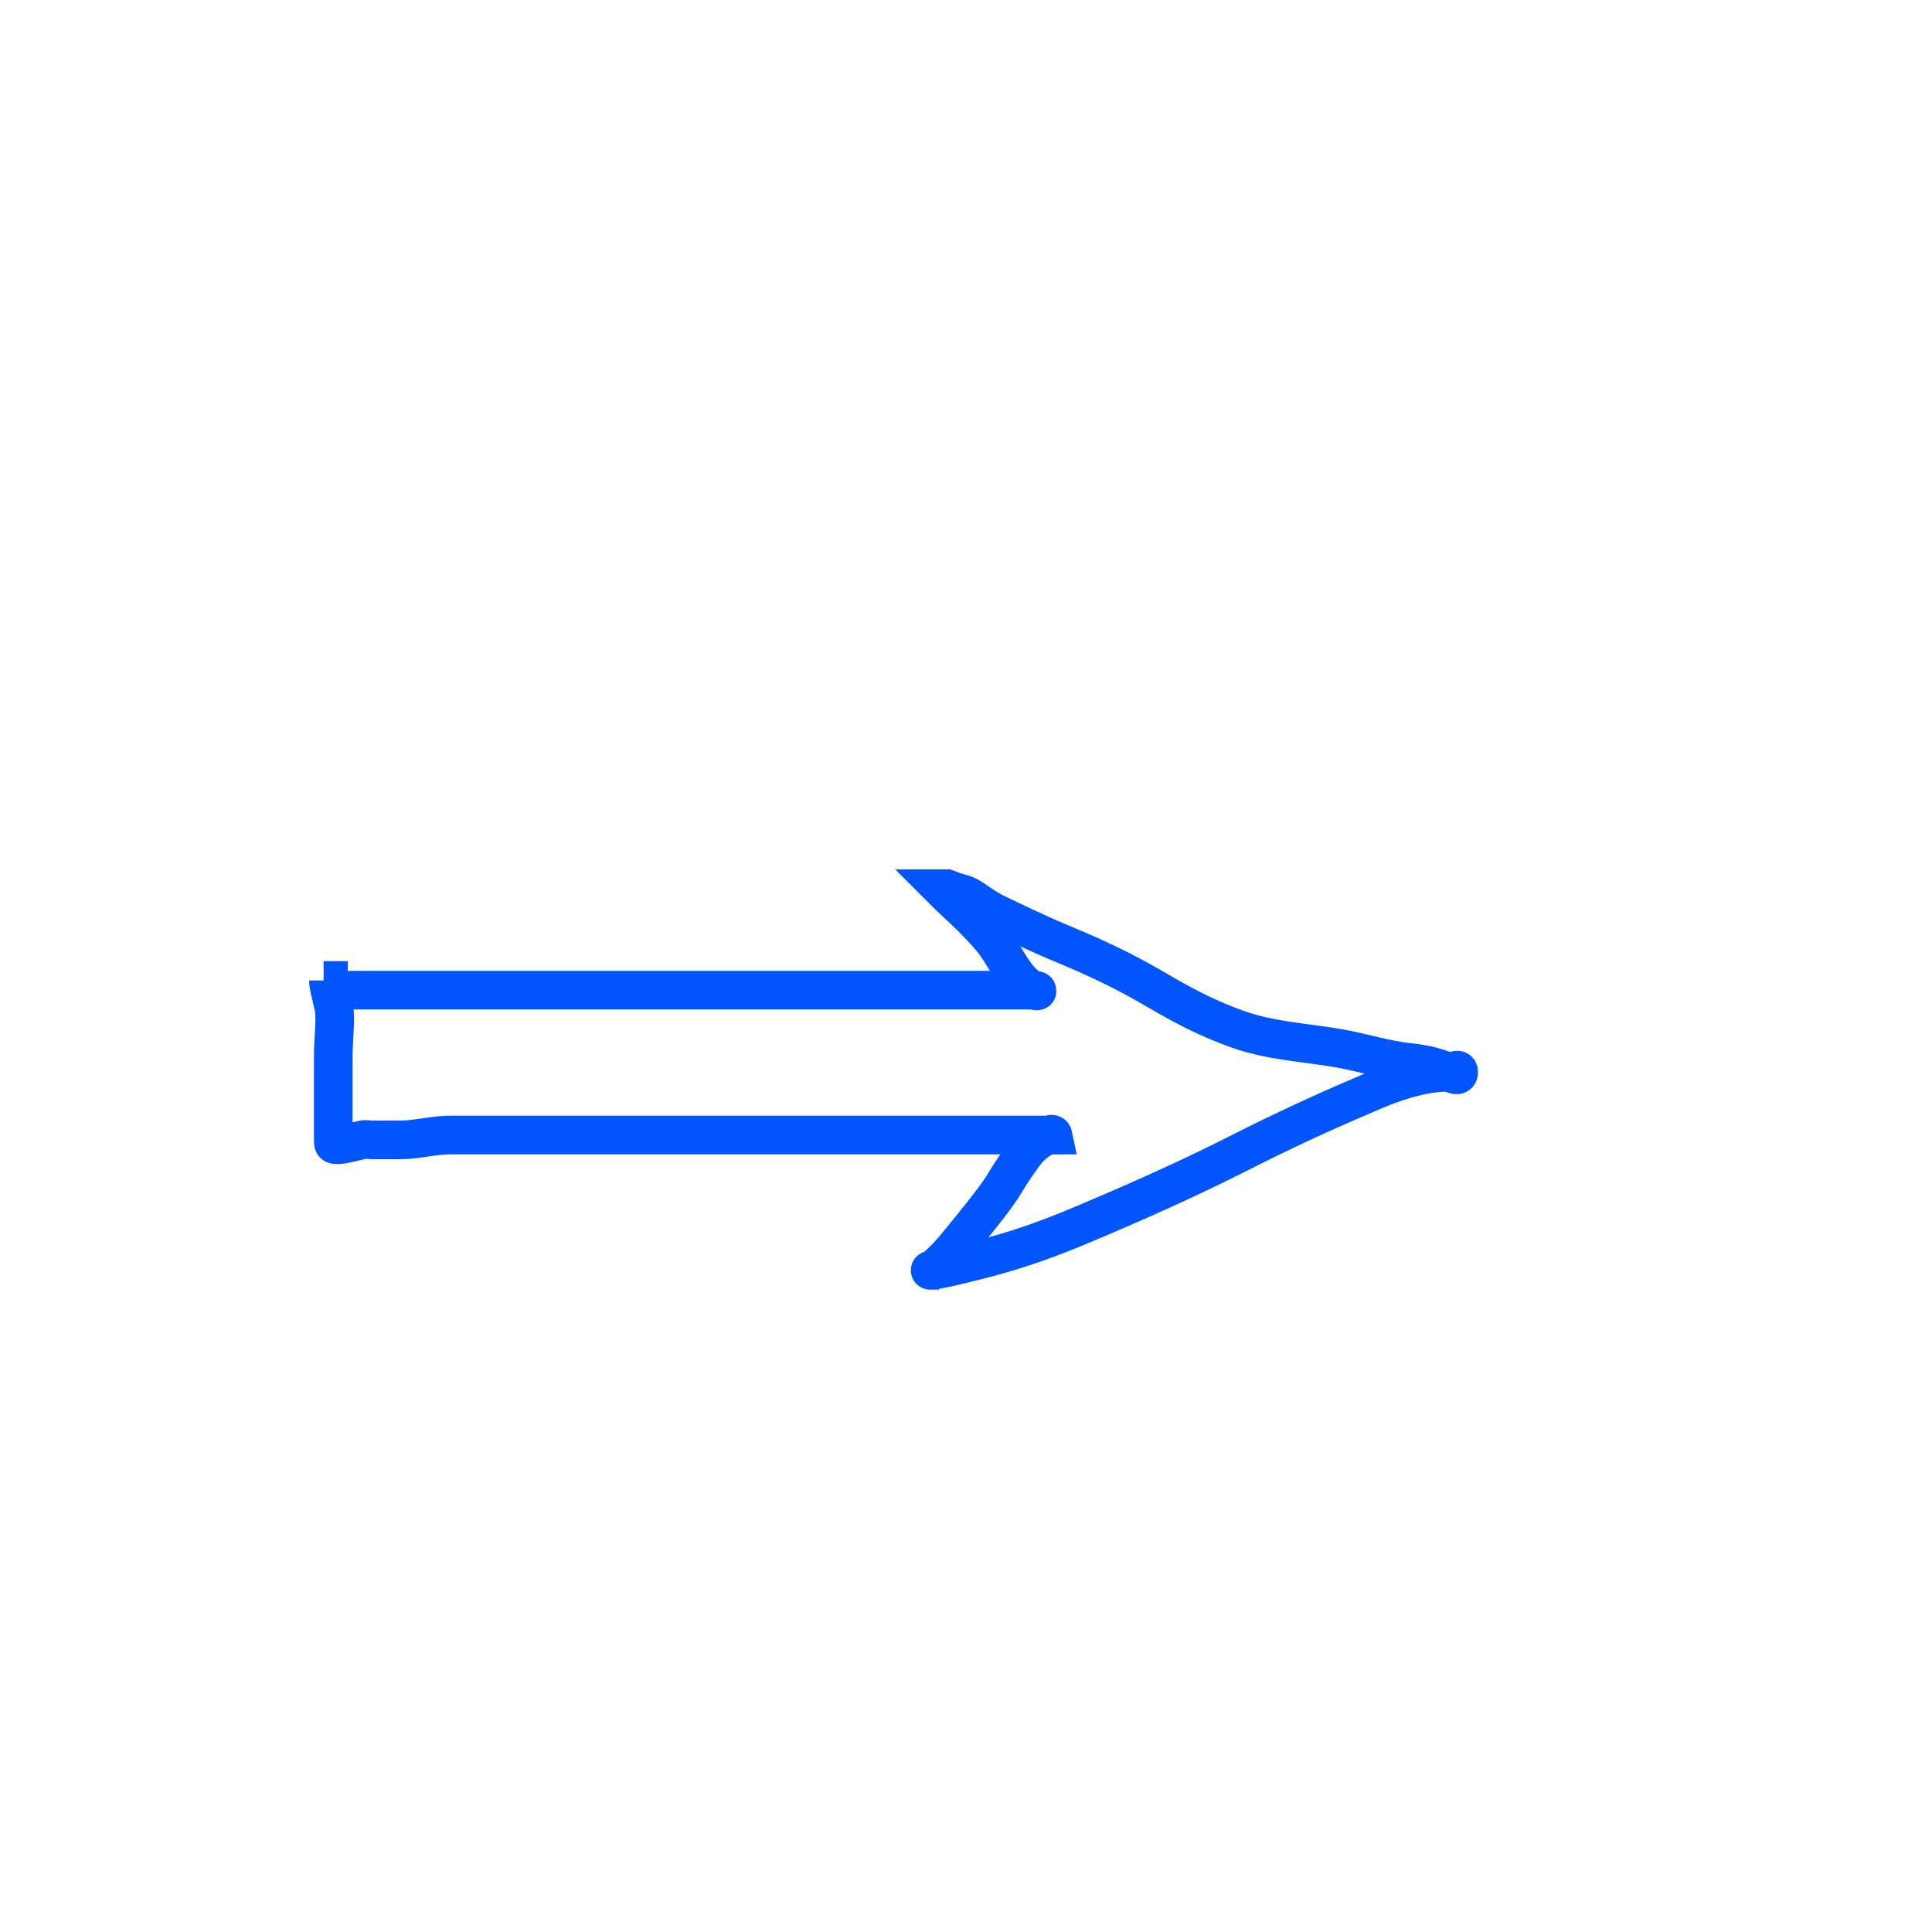 <svg width="50" height="50" xmlns="http://www.w3.org/2000/svg">
 <g id="Layer_1">
  <title>Layer 1</title>
  <path d="m9.125,25.625c-0.125,0 0,0 0.625,0c1.875,0 4,0 6.5,0c2.375,0 3.875,0 5.75,0c1.5,0 2.375,0 3.25,0c0.5,0 0.875,0 0.875,0c0.125,0 0.125,0 0.25,0c0.25,0 0.375,0 0.375,0c0.125,0 0.115,0.048 0,0c-0.49,-0.203 -0.716,-0.903 -1.125,-1.375c-0.463,-0.534 -0.875,-0.875 -1.125,-1.125c-0.125,-0.125 -0.125,-0.125 -0.125,-0.125c0.125,0 0.125,0 0.125,0c0,0 0.253,0.096 0.375,0.125c0.272,0.064 0.47,0.302 0.875,0.5c0.355,0.174 1.109,0.536 1.625,0.75c0.73,0.303 1.39,0.596 2.125,1c0.639,0.351 1.343,0.83 2.5,1.25c0.855,0.311 1.754,0.351 2.625,0.5c0.628,0.108 1.241,0.312 1.875,0.375c0.498,0.049 0.837,0.182 1,0.25c0.115,0.048 0.25,0.125 0.25,0c0,-0.125 -0.125,0 -0.25,0c-0.5,0 -1.125,0.125 -2,0.5c-0.875,0.375 -1.904,0.815 -3.5,1.625c-1.148,0.583 -2.625,1.25 -4.125,1.875c-1.5,0.625 -2.387,0.817 -3.125,1c-0.384,0.095 -0.625,0.125 -0.625,0.125c-0.125,0 0,0 0,0c0,0 0.289,-0.215 0.625,-0.625c0.286,-0.349 1.024,-1.235 1.25,-1.625c0.14,-0.242 0.337,-0.523 0.5,-0.75c0.207,-0.287 0.462,-0.432 0.625,-0.5c0.115,-0.048 0.125,0 0.125,0c0,0 0,0 0,0c-0.125,0 -0.5,0 -1.25,0c-1,0 -2.5,0 -4,0c-1.375,0 -2.625,0 -3.75,0c-1.25,0 -2.125,0 -3.125,0c-0.5,0 -1.625,0 -2,0c-0.375,0 -0.625,0 -0.75,0c0,0 -0.125,0 -0.125,0c0,0 -0.25,0 -0.625,0c-0.375,0 -0.875,0.125 -1.25,0.125c-0.25,0 -0.5,0 -0.625,0c-0.125,0 -0.125,0 -0.125,0c-0.125,0 -0.128,-0.029 -0.25,0c-0.272,0.064 -0.5,0.125 -0.625,0.125c-0.125,0 -0.125,0 -0.125,-0.125c0,-0.125 0,-0.25 0,-0.625c0,-0.5 0,-1 0,-1.5c0,-0.625 0.086,-1.01 0,-1.375c-0.064,-0.272 -0.125,-0.5 -0.125,-0.625l-0.125,0" id="svg_4" stroke="#0055ff" fill="none"/>
 </g>
</svg>